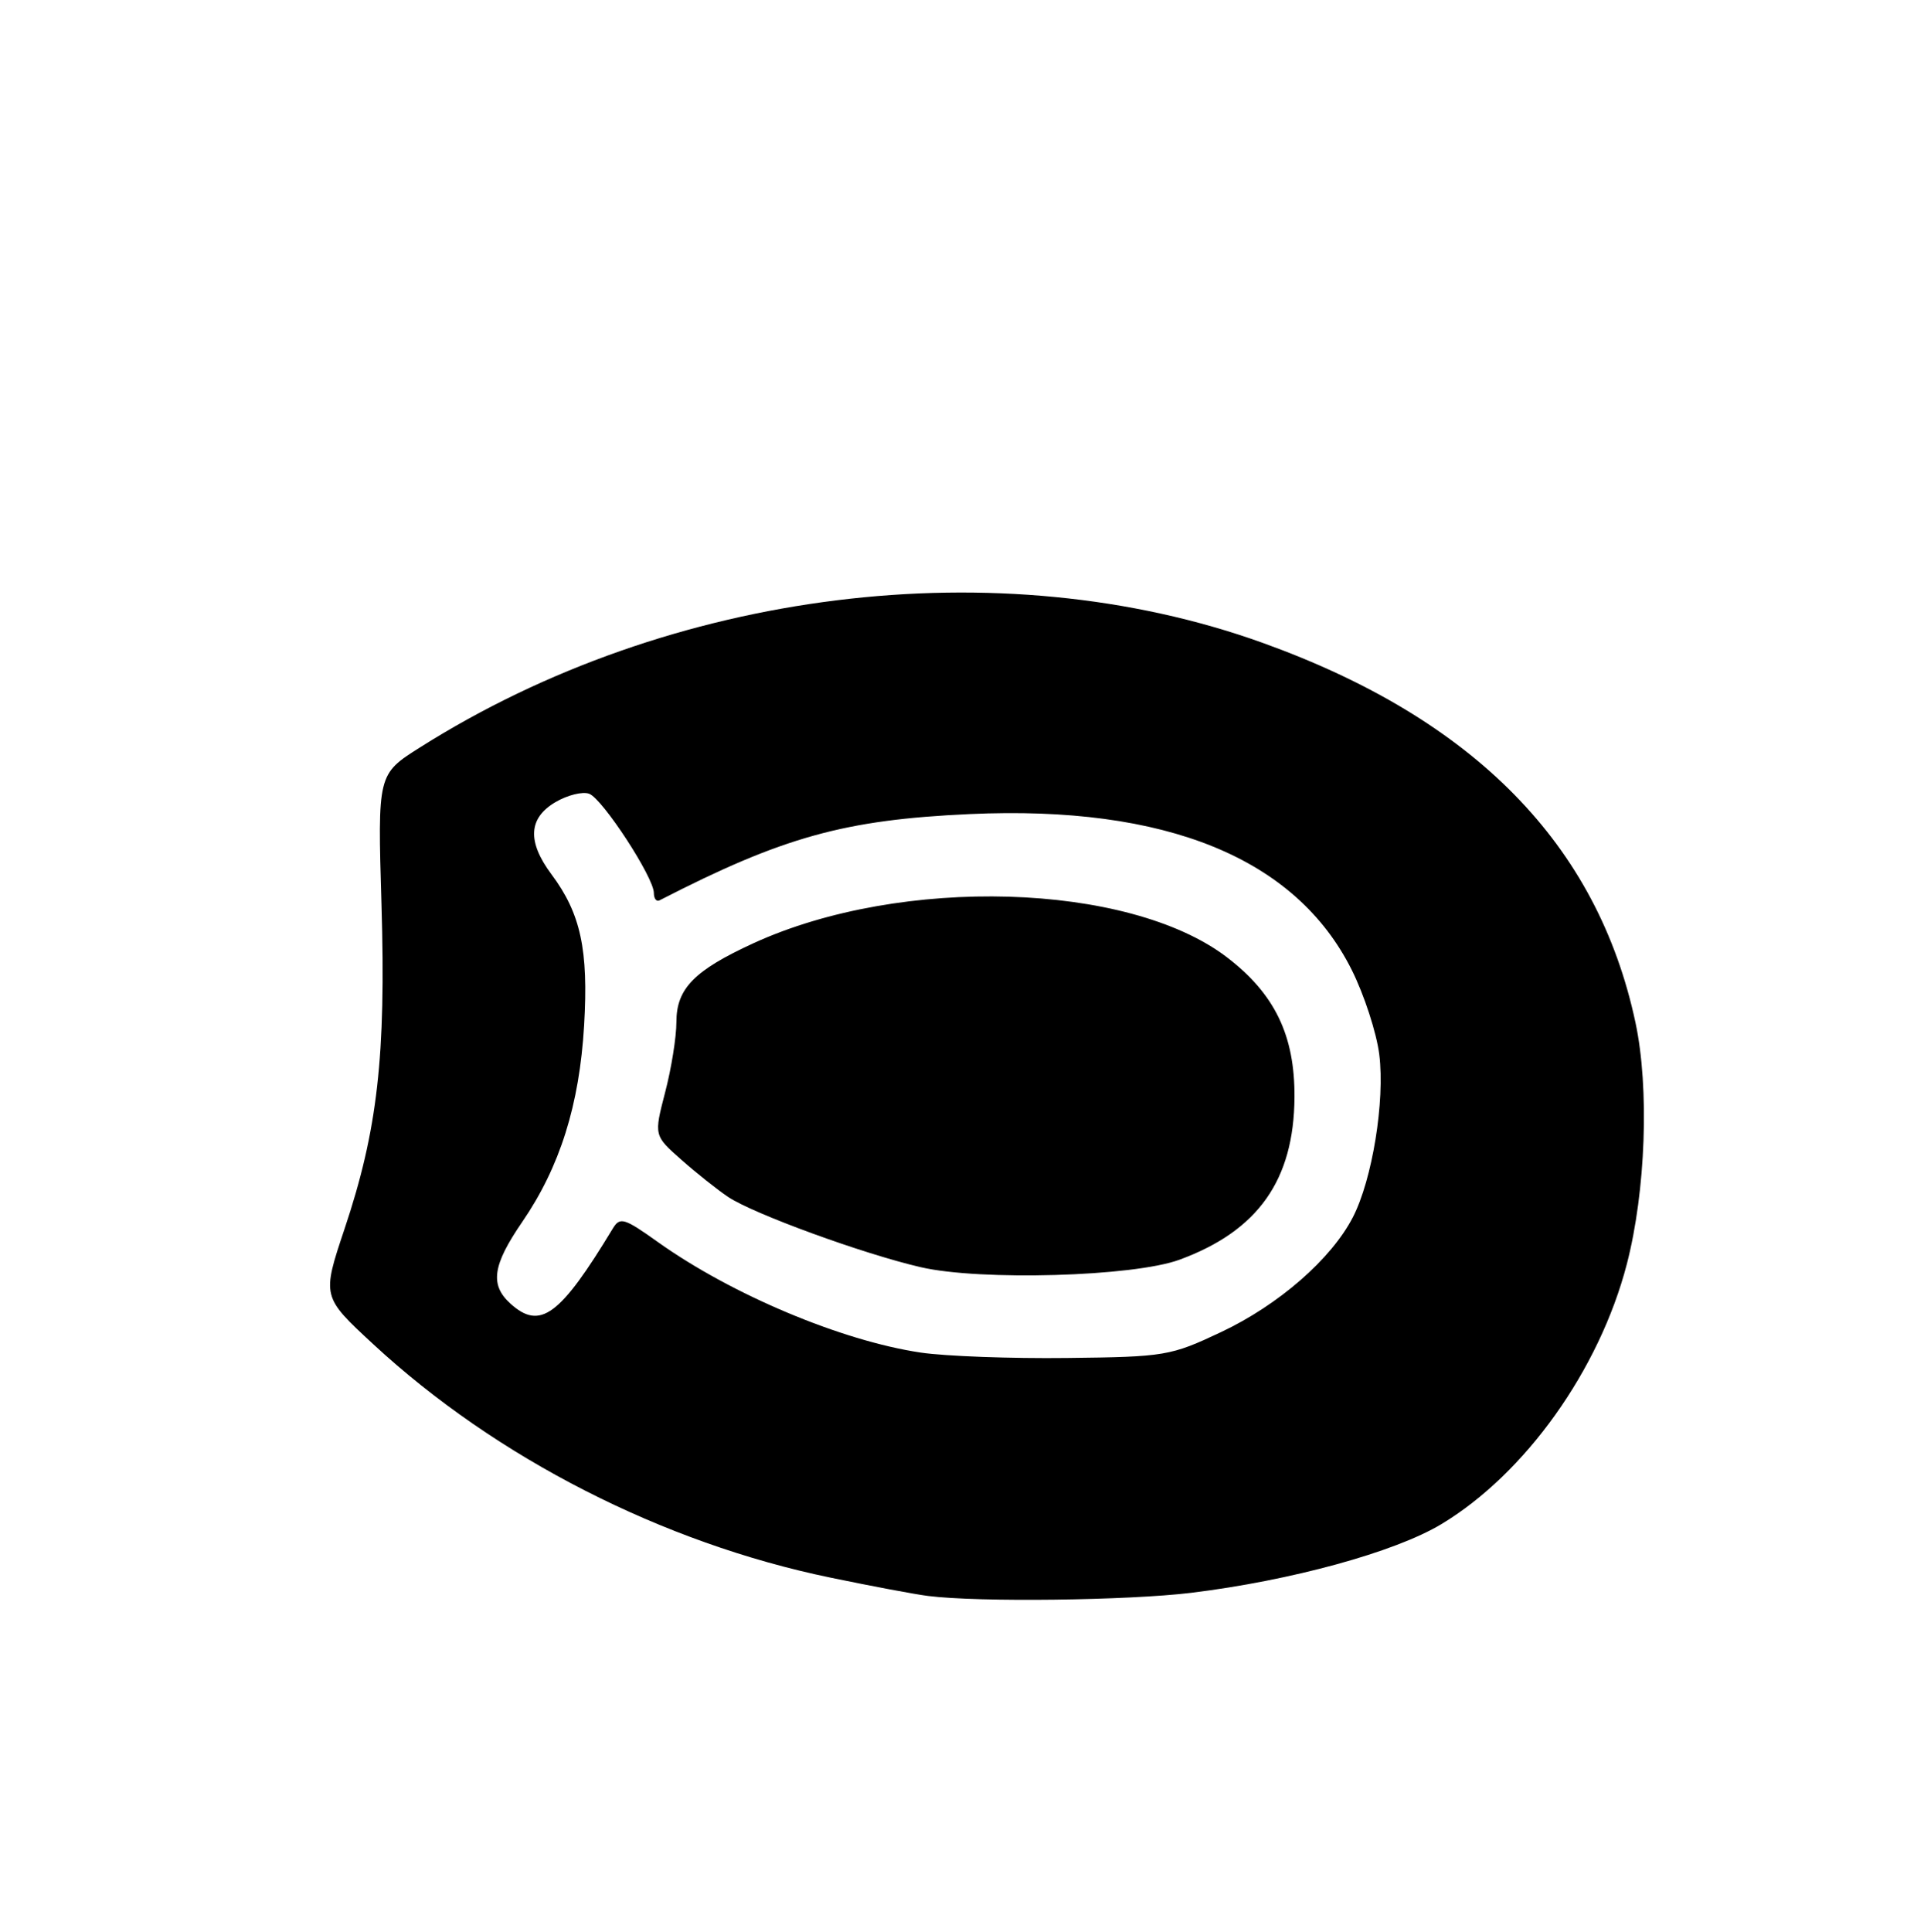 <?xml version="1.0" encoding="UTF-8" standalone="no"?>
<!DOCTYPE svg PUBLIC "-//W3C//DTD SVG 1.1//EN" "http://www.w3.org/Graphics/SVG/1.1/DTD/svg11.dtd" >
<svg xmlns="http://www.w3.org/2000/svg" xmlns:xlink="http://www.w3.org/1999/xlink" version="1.1" viewBox="0 0 256 257">
 <g >
 <path fill="currentColor"
d=" M 123.50 212.32 C 121.85 212.12 116.00 211.02 110.50 209.88 C 88.18 205.27 66.01 193.96 49.67 178.83 C 42.83 172.50 42.83 172.50 45.84 163.50 C 50.24 150.37 51.36 140.50 50.76 120.33 C 50.24 103.00 50.24 103.00 55.87 99.44 C 89.18 78.38 133.00 72.94 168.00 85.52 C 196.16 95.65 212.56 112.34 217.61 136.04 C 219.47 144.75 218.98 158.44 216.46 168.17 C 212.81 182.22 202.96 196.04 191.79 202.76 C 185.60 206.49 171.79 210.27 158.50 211.90 C 150.07 212.92 130.23 213.17 123.50 212.32 Z  M 162.50 177.20 C 170.15 173.59 177.13 167.50 180.00 161.95 C 182.59 156.94 184.29 146.48 183.52 140.29 C 183.16 137.40 181.51 132.34 179.86 129.04 C 172.42 114.16 155.16 107.11 129.03 108.30 C 112.36 109.06 104.20 111.33 87.75 119.78 C 87.34 119.99 87.00 119.55 87.00 118.80 C 87.00 116.73 80.19 106.29 78.40 105.60 C 77.53 105.27 75.51 105.77 73.91 106.71 C 70.30 108.84 70.13 111.96 73.38 116.32 C 77.27 121.53 78.31 126.36 77.72 136.40 C 77.10 146.99 74.50 155.25 69.48 162.57 C 65.53 168.33 65.16 170.93 67.92 173.43 C 71.87 177.00 74.49 175.08 81.54 163.43 C 82.49 161.87 83.04 162.03 87.54 165.24 C 97.36 172.23 111.96 178.37 122.50 179.94 C 125.80 180.43 134.57 180.75 142.00 180.66 C 155.04 180.51 155.74 180.39 162.50 177.20 Z  M 122.50 168.58 C 114.81 166.80 100.27 161.49 96.89 159.24 C 95.46 158.28 92.65 156.05 90.65 154.28 C 87.01 151.07 87.01 151.07 88.50 145.32 C 89.33 142.16 90.00 137.95 90.00 135.96 C 90.00 131.51 92.37 129.10 100.28 125.47 C 119.93 116.48 150.13 117.37 163.21 127.32 C 169.61 132.20 172.29 137.73 172.24 145.97 C 172.17 157.00 167.39 163.75 156.93 167.59 C 150.80 169.84 130.46 170.42 122.50 168.58 Z "/>
</g>
</svg>